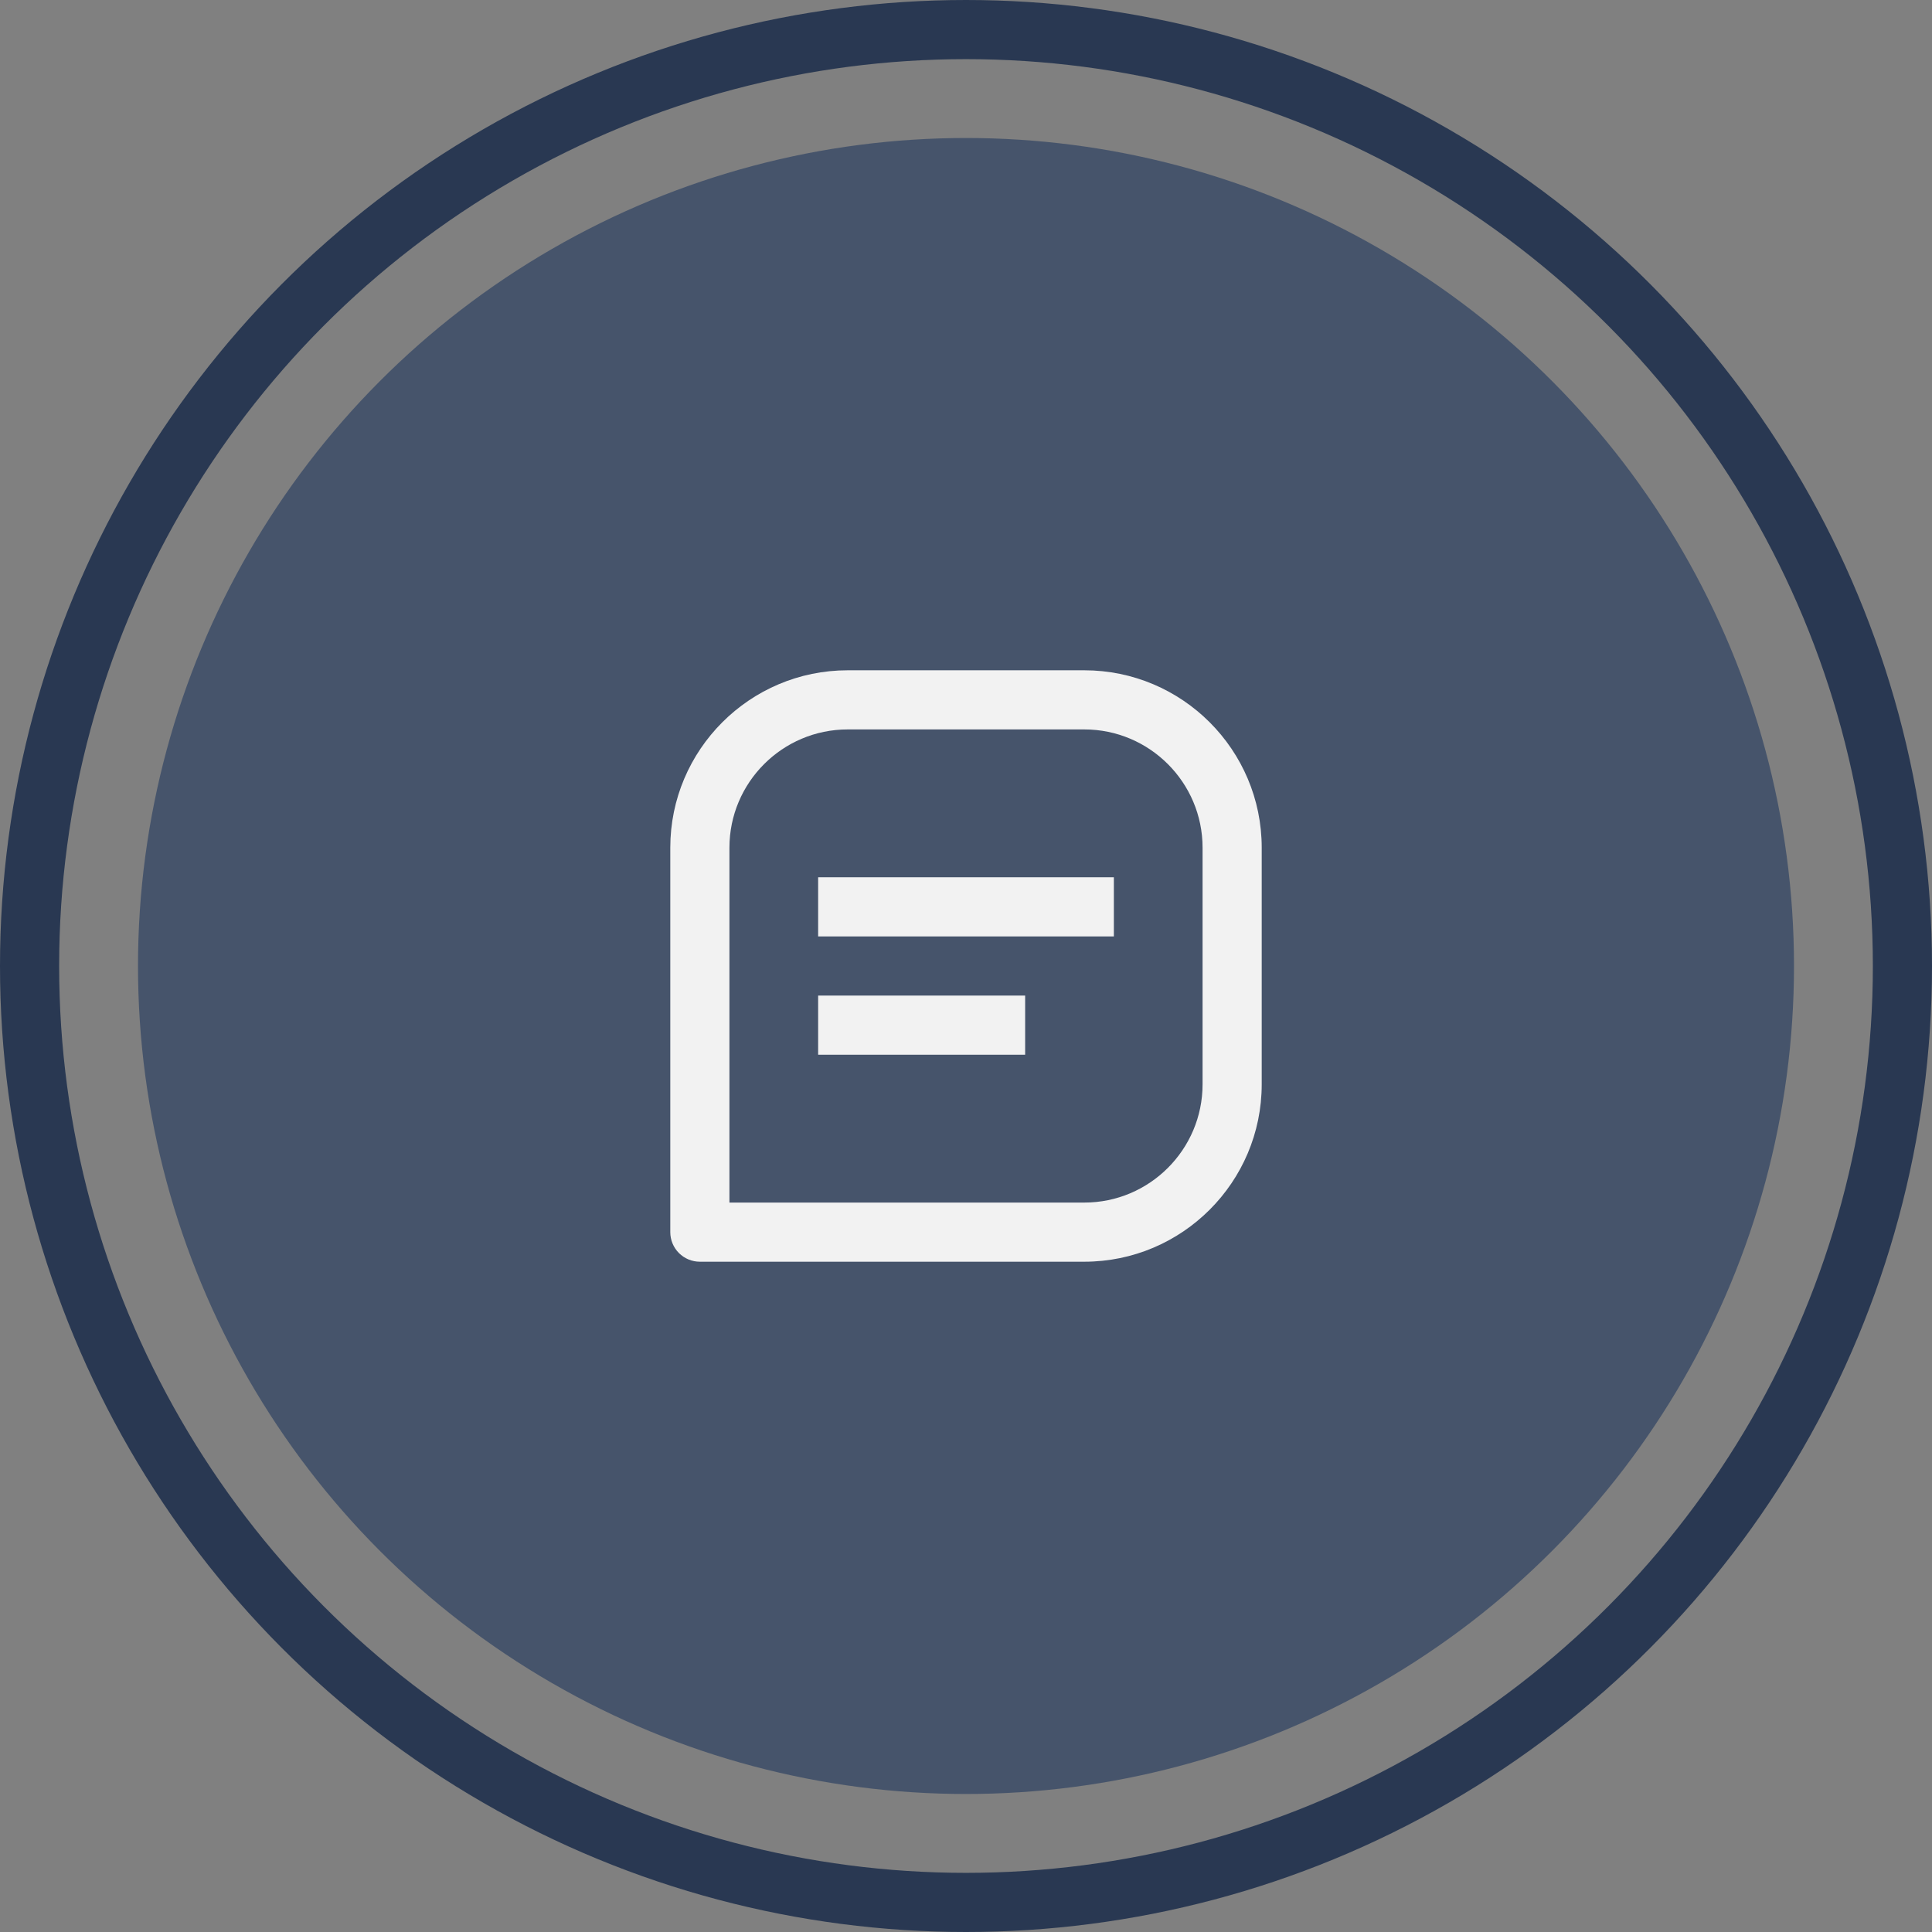 <svg width="98" height="98" viewBox="0 0 98 98" fill="none" xmlns="http://www.w3.org/2000/svg">
<rect x="0" y="0" width="98" height="98" fill="#808080" stroke="none"/>
<circle cx="49" cy="49" r="42" fill="#46546B"/>
<circle cx="49" cy="49" r="47.5" stroke="#293852" stroke-width="3"/>
<path d="M55 34H43C38.036 34 34 38.036 34 43V62.5C34 62.898 34.158 63.279 34.439 63.561C34.721 63.842 35.102 64 35.5 64H55C59.964 64 64 59.964 64 55V43C64 38.036 59.964 34 55 34ZM61 55C61 58.309 58.309 61 55 61H37V43C37 39.691 39.691 37 43 37H55C58.309 37 61 39.691 61 43V55Z" fill="#F2F2F2"/>
<path d="M41.5 44.5H56.5V47.5H41.5V44.5ZM41.5 50.5H52V53.5H41.5V50.5Z" fill="#F2F2F2"/>
</svg>
